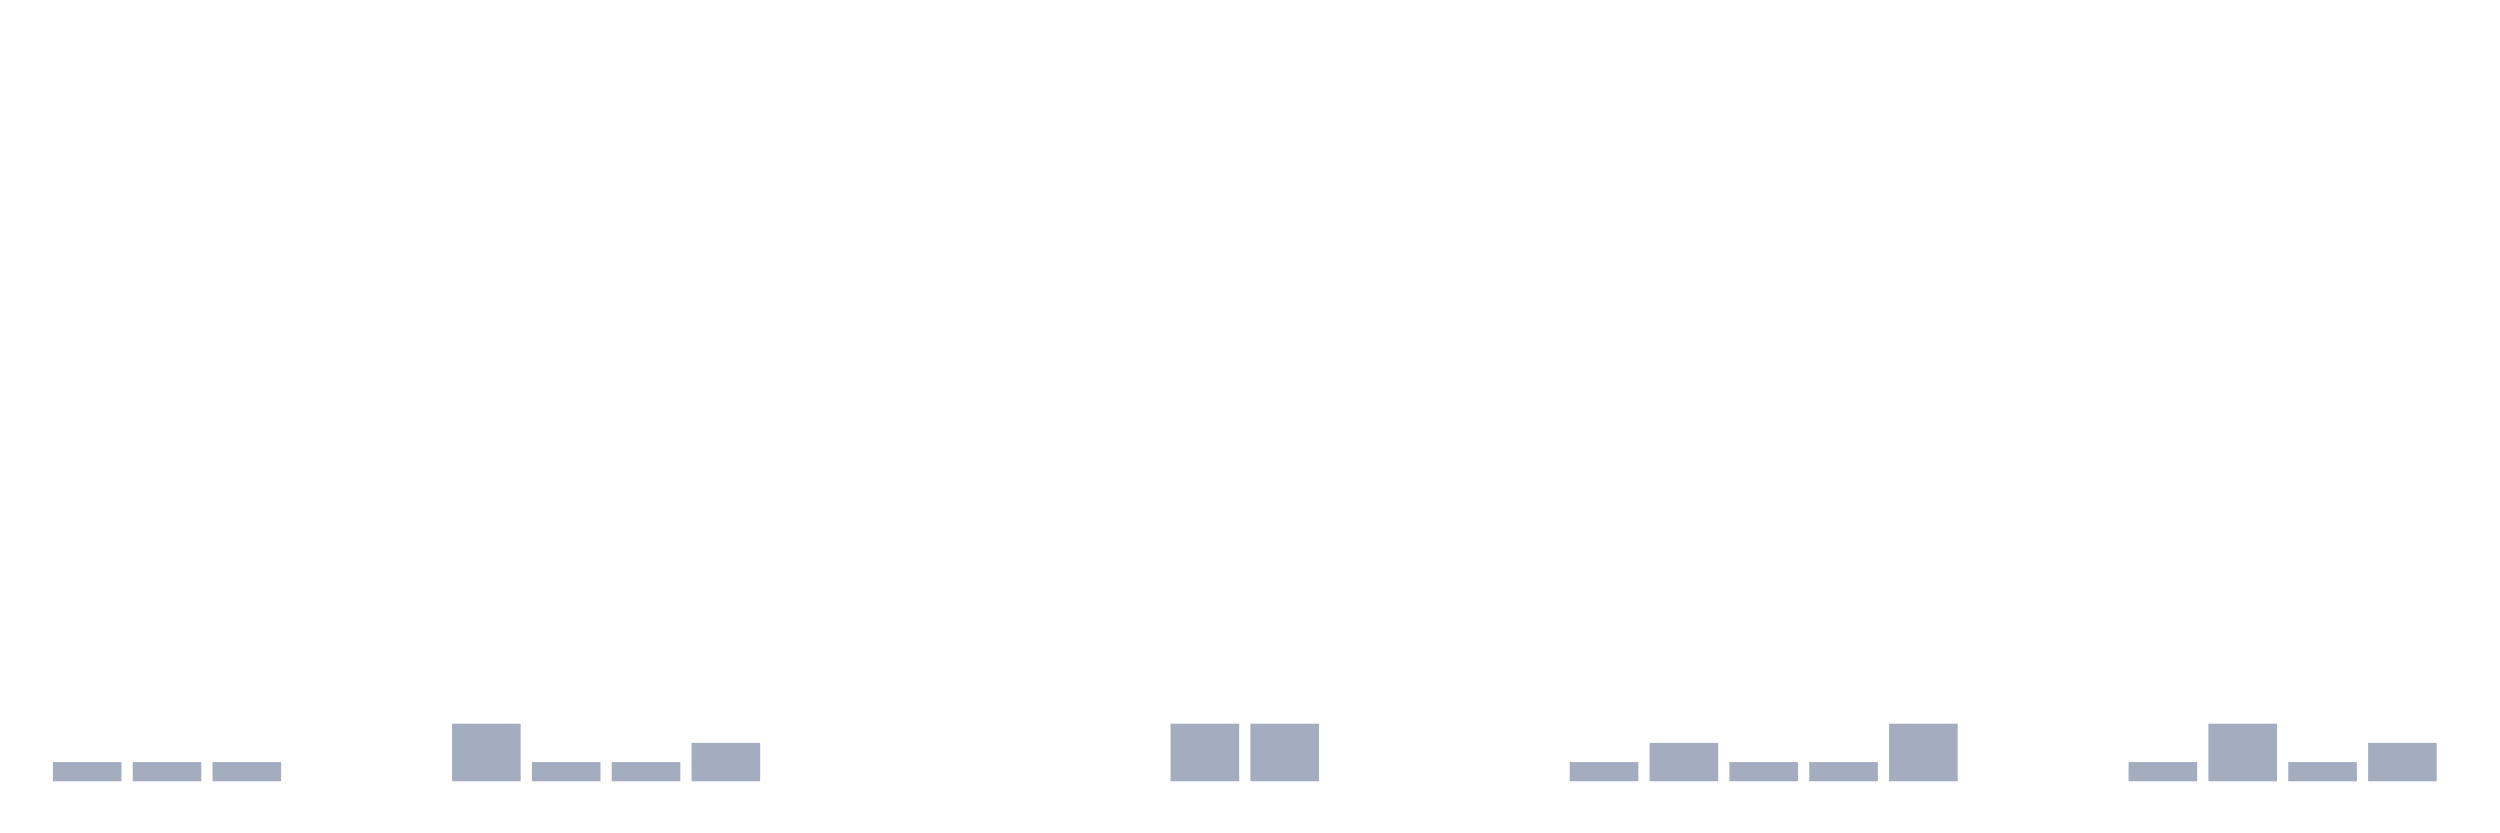 <svg xmlns="http://www.w3.org/2000/svg" viewBox="0 0 480 160"><g transform="translate(10,10)"><rect class="bar" x="0.153" width="13.175" y="136.316" height="3.684" fill="rgb(164,173,192)"></rect><rect class="bar" x="15.482" width="13.175" y="136.316" height="3.684" fill="rgb(164,173,192)"></rect><rect class="bar" x="30.81" width="13.175" y="136.316" height="3.684" fill="rgb(164,173,192)"></rect><rect class="bar" x="46.138" width="13.175" y="140" height="0" fill="rgb(164,173,192)"></rect><rect class="bar" x="61.466" width="13.175" y="140" height="0" fill="rgb(164,173,192)"></rect><rect class="bar" x="76.794" width="13.175" y="128.947" height="11.053" fill="rgb(164,173,192)"></rect><rect class="bar" x="92.123" width="13.175" y="136.316" height="3.684" fill="rgb(164,173,192)"></rect><rect class="bar" x="107.451" width="13.175" y="136.316" height="3.684" fill="rgb(164,173,192)"></rect><rect class="bar" x="122.779" width="13.175" y="132.632" height="7.368" fill="rgb(164,173,192)"></rect><rect class="bar" x="138.107" width="13.175" y="140" height="0" fill="rgb(164,173,192)"></rect><rect class="bar" x="153.436" width="13.175" y="140" height="0" fill="rgb(164,173,192)"></rect><rect class="bar" x="168.764" width="13.175" y="140" height="0" fill="rgb(164,173,192)"></rect><rect class="bar" x="184.092" width="13.175" y="140" height="0" fill="rgb(164,173,192)"></rect><rect class="bar" x="199.42" width="13.175" y="140" height="0" fill="rgb(164,173,192)"></rect><rect class="bar" x="214.748" width="13.175" y="128.947" height="11.053" fill="rgb(164,173,192)"></rect><rect class="bar" x="230.077" width="13.175" y="128.947" height="11.053" fill="rgb(164,173,192)"></rect><rect class="bar" x="245.405" width="13.175" y="140" height="0" fill="rgb(164,173,192)"></rect><rect class="bar" x="260.733" width="13.175" y="140" height="0" fill="rgb(164,173,192)"></rect><rect class="bar" x="276.061" width="13.175" y="140" height="0" fill="rgb(164,173,192)"></rect><rect class="bar" x="291.39" width="13.175" y="136.316" height="3.684" fill="rgb(164,173,192)"></rect><rect class="bar" x="306.718" width="13.175" y="132.632" height="7.368" fill="rgb(164,173,192)"></rect><rect class="bar" x="322.046" width="13.175" y="136.316" height="3.684" fill="rgb(164,173,192)"></rect><rect class="bar" x="337.374" width="13.175" y="136.316" height="3.684" fill="rgb(164,173,192)"></rect><rect class="bar" x="352.702" width="13.175" y="128.947" height="11.053" fill="rgb(164,173,192)"></rect><rect class="bar" x="368.031" width="13.175" y="140" height="0" fill="rgb(164,173,192)"></rect><rect class="bar" x="383.359" width="13.175" y="140" height="0" fill="rgb(164,173,192)"></rect><rect class="bar" x="398.687" width="13.175" y="136.316" height="3.684" fill="rgb(164,173,192)"></rect><rect class="bar" x="414.015" width="13.175" y="128.947" height="11.053" fill="rgb(164,173,192)"></rect><rect class="bar" x="429.344" width="13.175" y="136.316" height="3.684" fill="rgb(164,173,192)"></rect><rect class="bar" x="444.672" width="13.175" y="132.632" height="7.368" fill="rgb(164,173,192)"></rect></g></svg>
